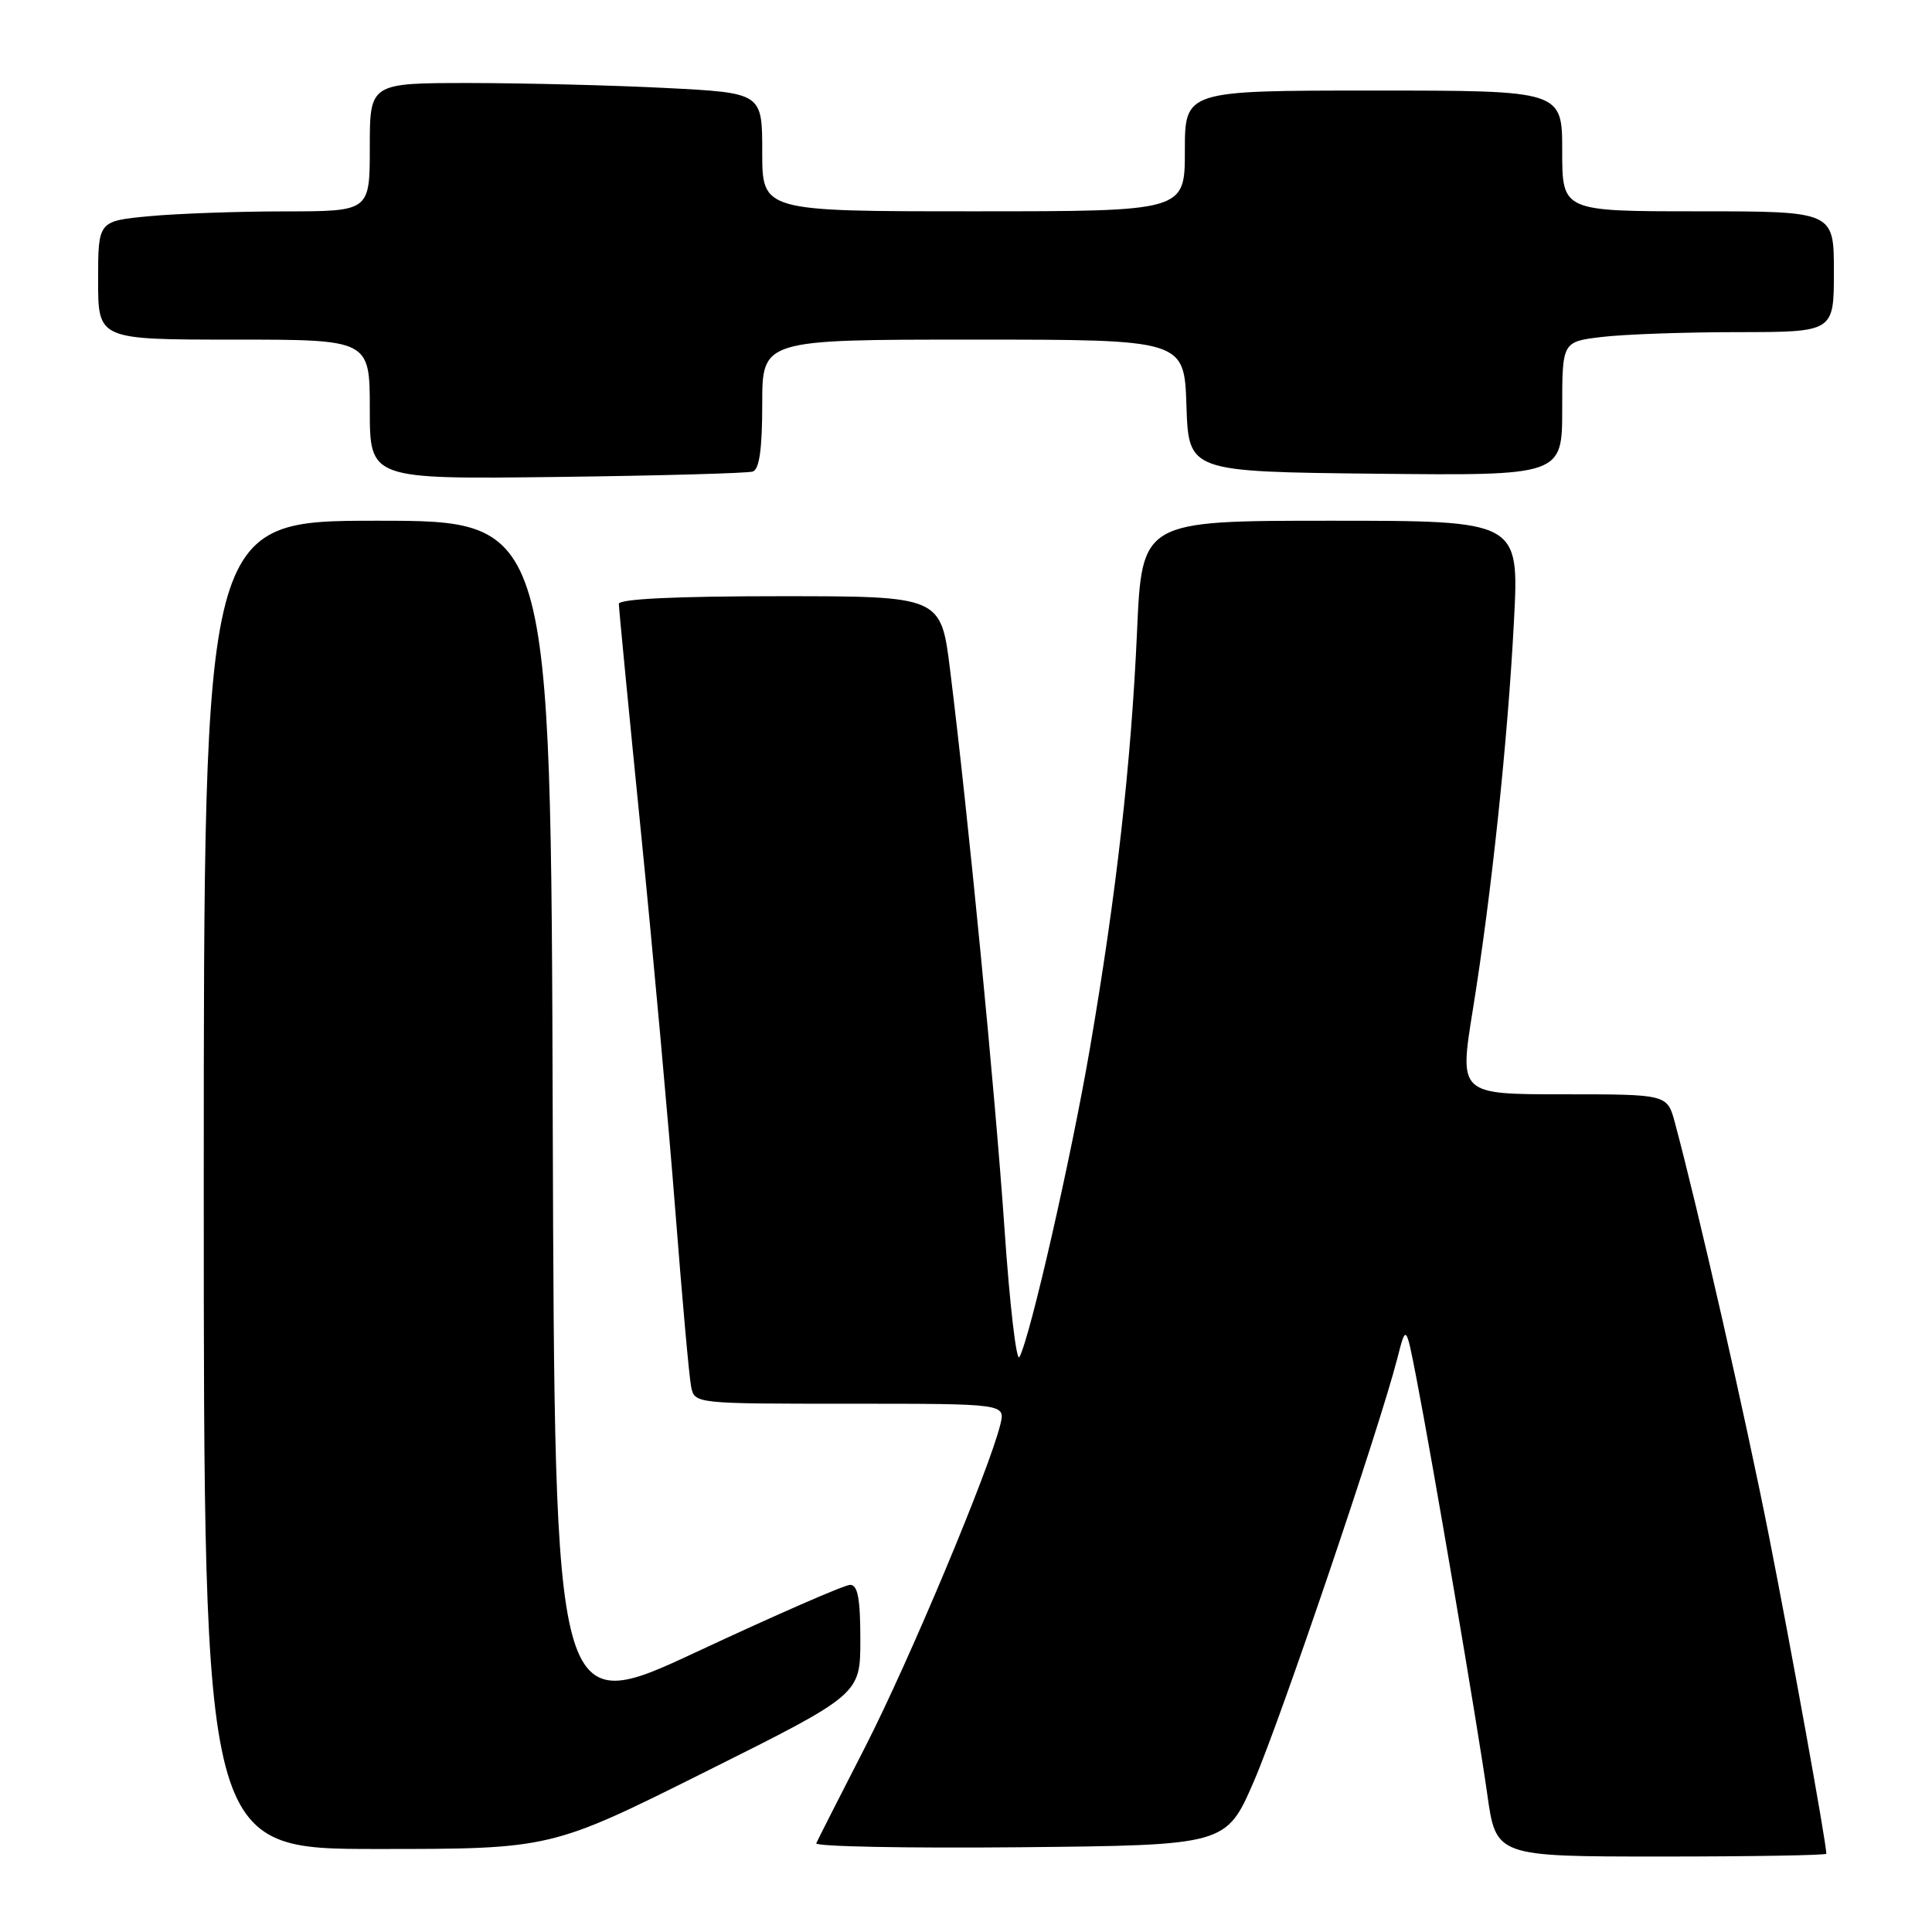 <?xml version="1.0" encoding="UTF-8" standalone="no"?>
<!DOCTYPE svg PUBLIC "-//W3C//DTD SVG 1.1//EN" "http://www.w3.org/Graphics/SVG/1.1/DTD/svg11.dtd" >
<svg xmlns="http://www.w3.org/2000/svg" xmlns:xlink="http://www.w3.org/1999/xlink" version="1.1" viewBox="0 0 256 256">
 <g >
 <path fill="currentColor"
d=" M 242.00 245.63 C 242.00 244.23 237.34 218.43 234.39 203.50 C 231.29 187.80 224.99 160.14 221.93 148.75 C 220.92 145.00 220.92 145.00 207.14 145.00 C 193.35 145.00 193.35 145.00 195.15 133.85 C 197.63 118.51 199.79 98.05 200.61 82.25 C 201.30 69.00 201.30 69.00 176.31 69.00 C 151.31 69.00 151.31 69.00 150.66 83.75 C 149.88 101.16 147.93 118.42 144.45 138.74 C 141.95 153.34 136.49 177.27 135.08 179.81 C 134.68 180.53 133.79 172.88 133.10 162.81 C 131.87 144.89 128.30 108.13 125.89 88.75 C 124.68 79.00 124.68 79.00 103.34 79.00 C 89.55 79.00 82.00 79.36 82.00 80.02 C 82.00 80.58 83.32 94.19 84.93 110.27 C 86.54 126.34 88.59 148.95 89.49 160.50 C 90.39 172.05 91.32 182.51 91.58 183.75 C 92.04 186.00 92.08 186.00 112.63 186.00 C 133.22 186.00 133.22 186.00 132.55 188.75 C 131.10 194.72 120.44 220.15 114.64 231.48 C 111.26 238.06 108.35 243.81 108.16 244.24 C 107.97 244.68 120.12 244.91 135.15 244.77 C 162.48 244.50 162.48 244.50 166.16 236.00 C 169.70 227.82 182.78 189.26 185.15 180.00 C 186.30 175.50 186.30 175.50 187.66 182.50 C 189.81 193.55 195.79 228.67 197.07 237.75 C 198.23 246.00 198.23 246.00 220.12 246.00 C 232.15 246.00 242.00 245.83 242.00 245.63 Z  M 93.49 234.76 C 114.00 224.52 114.00 224.52 114.00 217.26 C 114.00 211.84 113.66 210.00 112.65 210.00 C 111.91 210.00 102.80 213.98 92.40 218.84 C 73.50 227.67 73.50 227.67 73.24 148.34 C 72.99 69.00 72.99 69.00 49.99 69.00 C 27.00 69.00 27.00 69.00 27.00 157.00 C 27.00 245.00 27.00 245.00 49.99 245.00 C 72.99 245.00 72.99 245.00 93.49 234.76 Z  M 99.75 62.48 C 100.62 62.19 101.00 59.47 101.00 53.53 C 101.00 45.00 101.00 45.00 128.96 45.00 C 156.92 45.00 156.92 45.00 157.21 53.75 C 157.50 62.50 157.50 62.50 182.25 62.77 C 207.00 63.03 207.00 63.03 207.00 54.16 C 207.00 45.28 207.00 45.28 212.25 44.65 C 215.14 44.30 223.24 44.01 230.25 44.01 C 243.00 44.00 243.00 44.00 243.00 36.00 C 243.00 28.00 243.00 28.00 225.00 28.00 C 207.00 28.00 207.00 28.00 207.00 20.00 C 207.00 12.00 207.00 12.00 182.00 12.00 C 157.00 12.00 157.00 12.00 157.00 20.00 C 157.00 28.00 157.00 28.00 129.00 28.00 C 101.00 28.00 101.00 28.00 101.00 20.15 C 101.00 12.31 101.00 12.31 88.25 11.66 C 81.24 11.30 69.54 11.01 62.25 11.00 C 49.00 11.00 49.00 11.00 49.00 19.50 C 49.00 28.00 49.00 28.00 37.75 28.01 C 31.56 28.01 23.46 28.30 19.75 28.65 C 13.00 29.29 13.00 29.29 13.00 37.14 C 13.00 45.00 13.00 45.00 31.00 45.00 C 49.00 45.00 49.00 45.00 49.00 54.25 C 49.00 63.50 49.00 63.50 73.75 63.20 C 87.36 63.03 99.06 62.71 99.75 62.48 Z "/>
</g>
</svg>